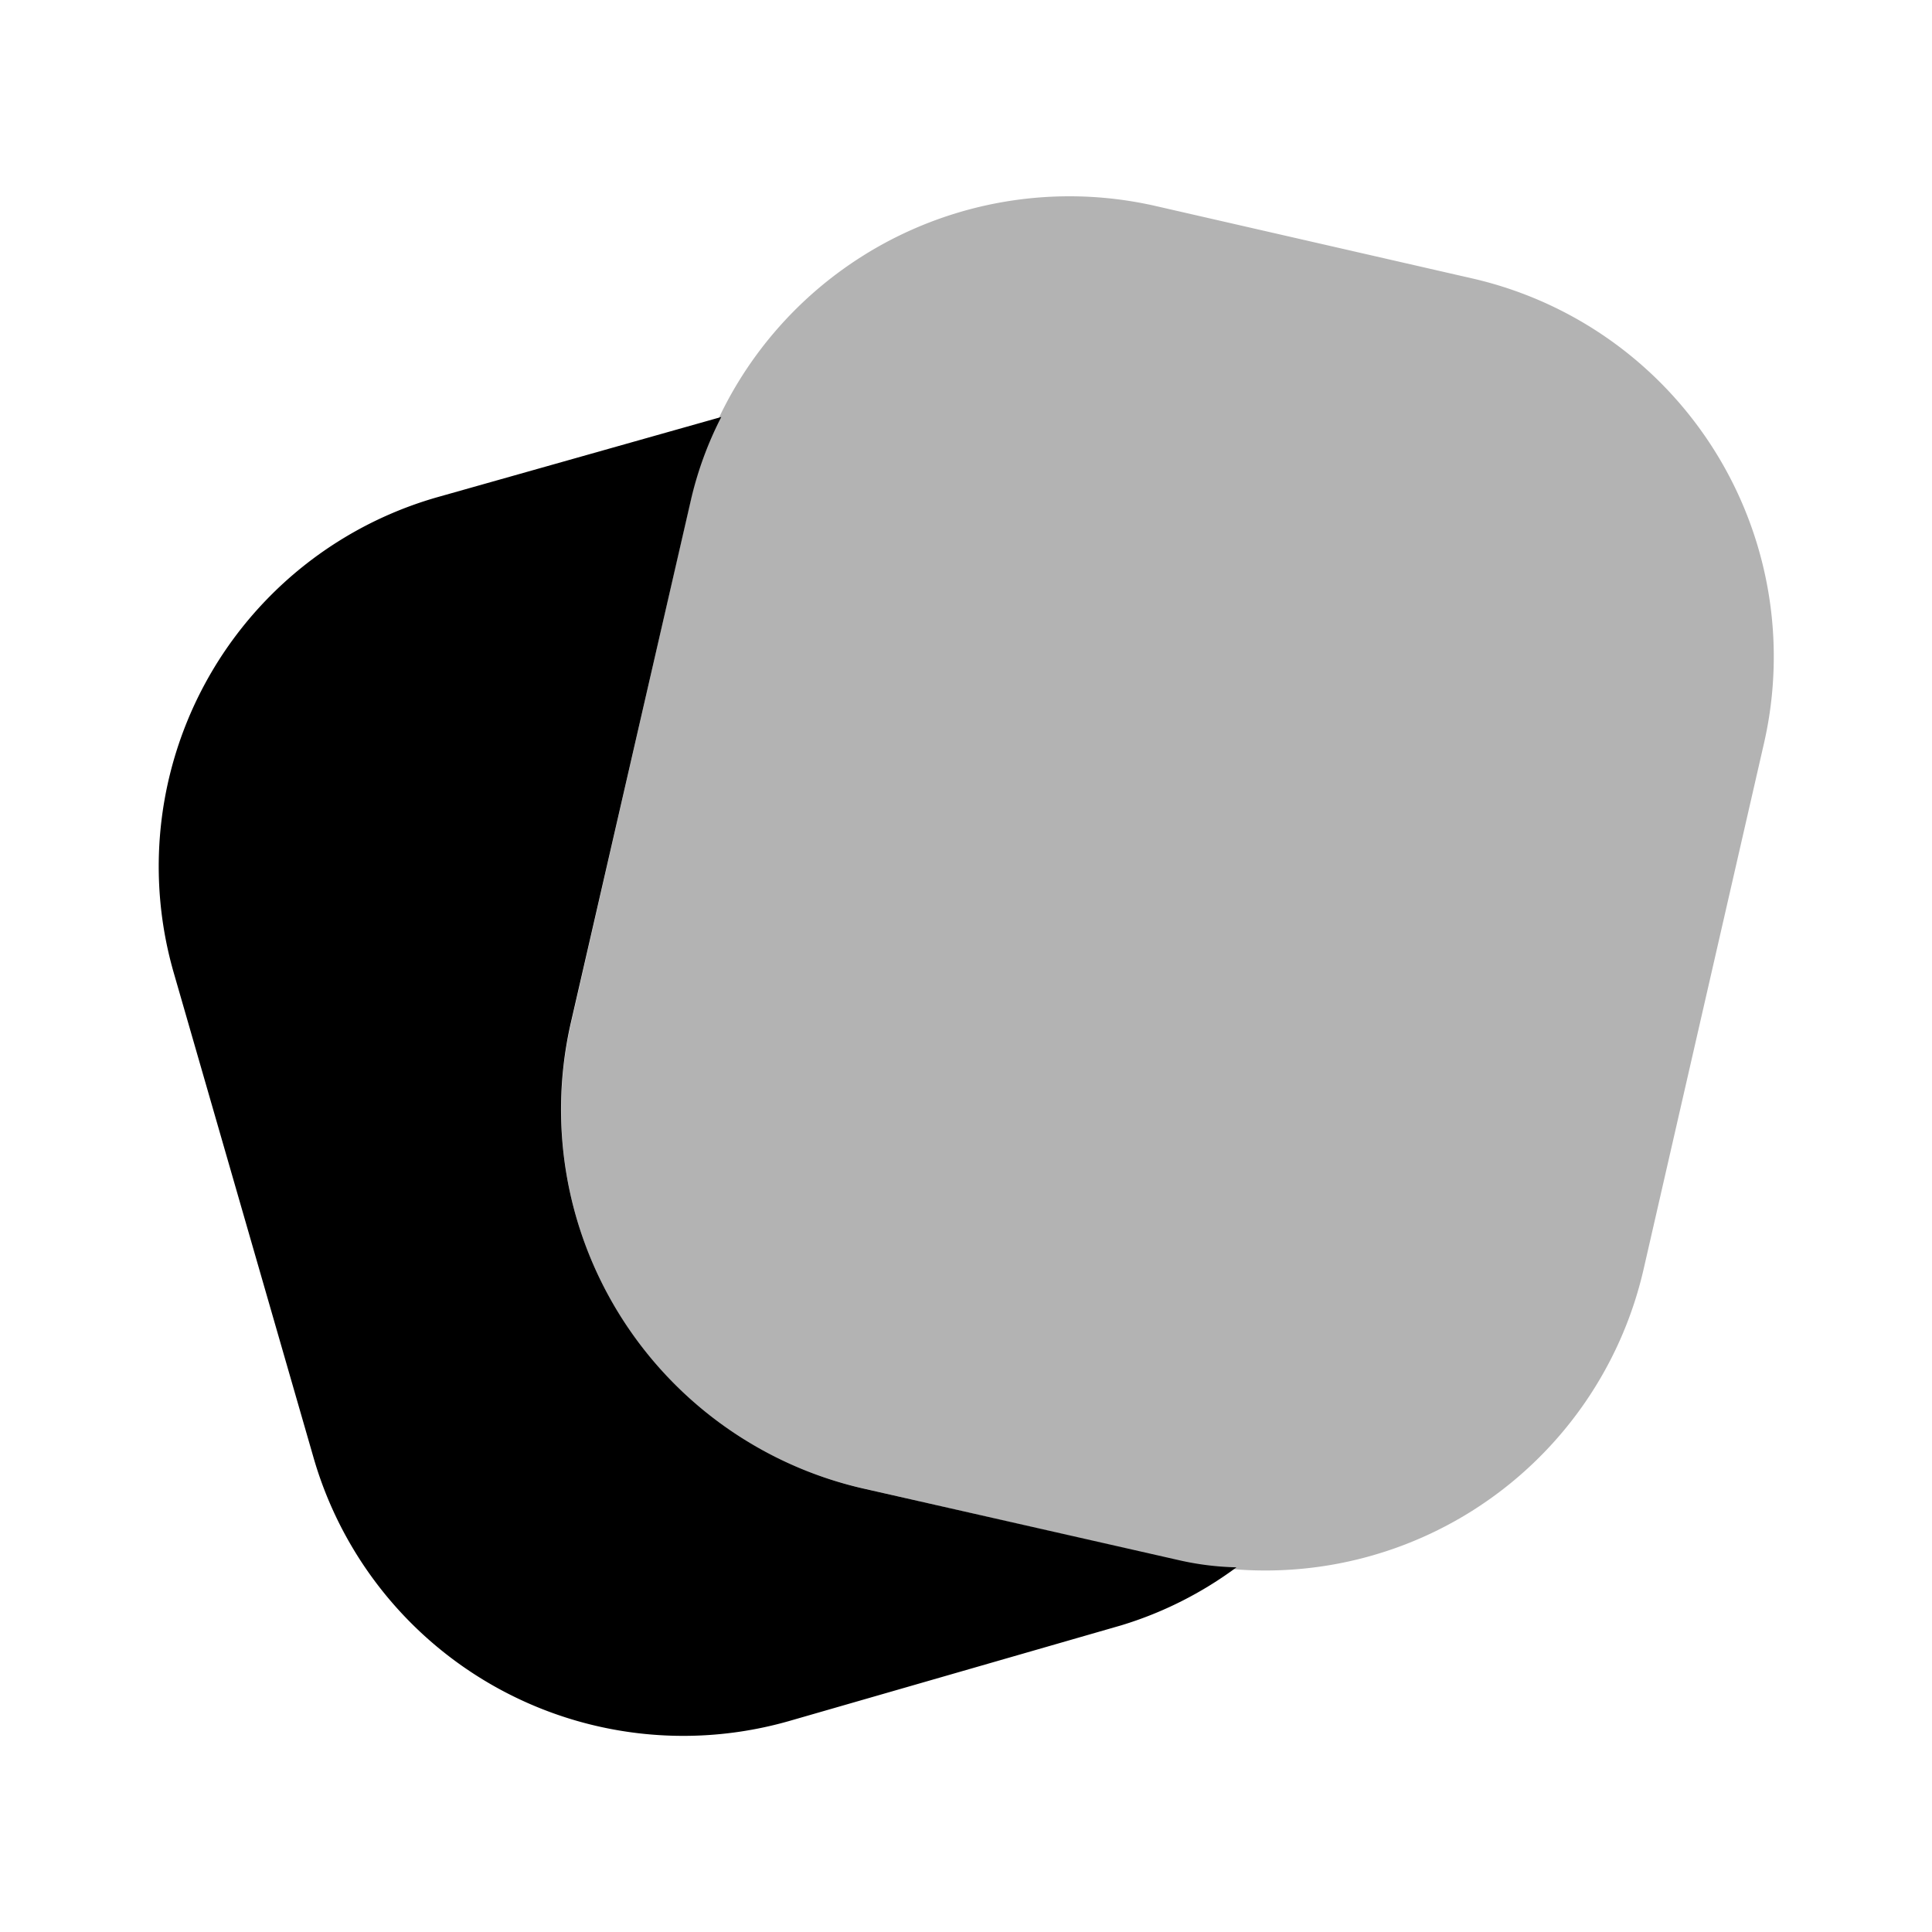 <svg xmlns="http://www.w3.org/2000/svg" width="24" height="24" fill="none" viewBox="0 0 24 24">
  <path fill="#000" d="m8.587 6.183-1.494 6.531a4.82 4.82 0 0 0 3.623 5.774l3.929.9a4.82 4.82 0 0 0 5.773-3.624l1.495-6.531a4.82 4.82 0 0 0-3.623-5.774l-3.93-.899a4.82 4.82 0 0 0-5.774 3.623Z" opacity=".3"/>
  <path fill="#000" d="m14.64 19.38-3.92-.89a4.83 4.83 0 0 1-3.63-5.78l1.5-6.53a4.43 4.43 0 0 1 .37-1l-3.54 1a4.77 4.77 0 0 0-3.26 5.91l1.73 6a4.78 4.78 0 0 0 5.91 3.29l4.13-1.19c.514-.156.998-.4 1.43-.72a3.55 3.55 0 0 1-.72-.09Z"/>
</svg>
